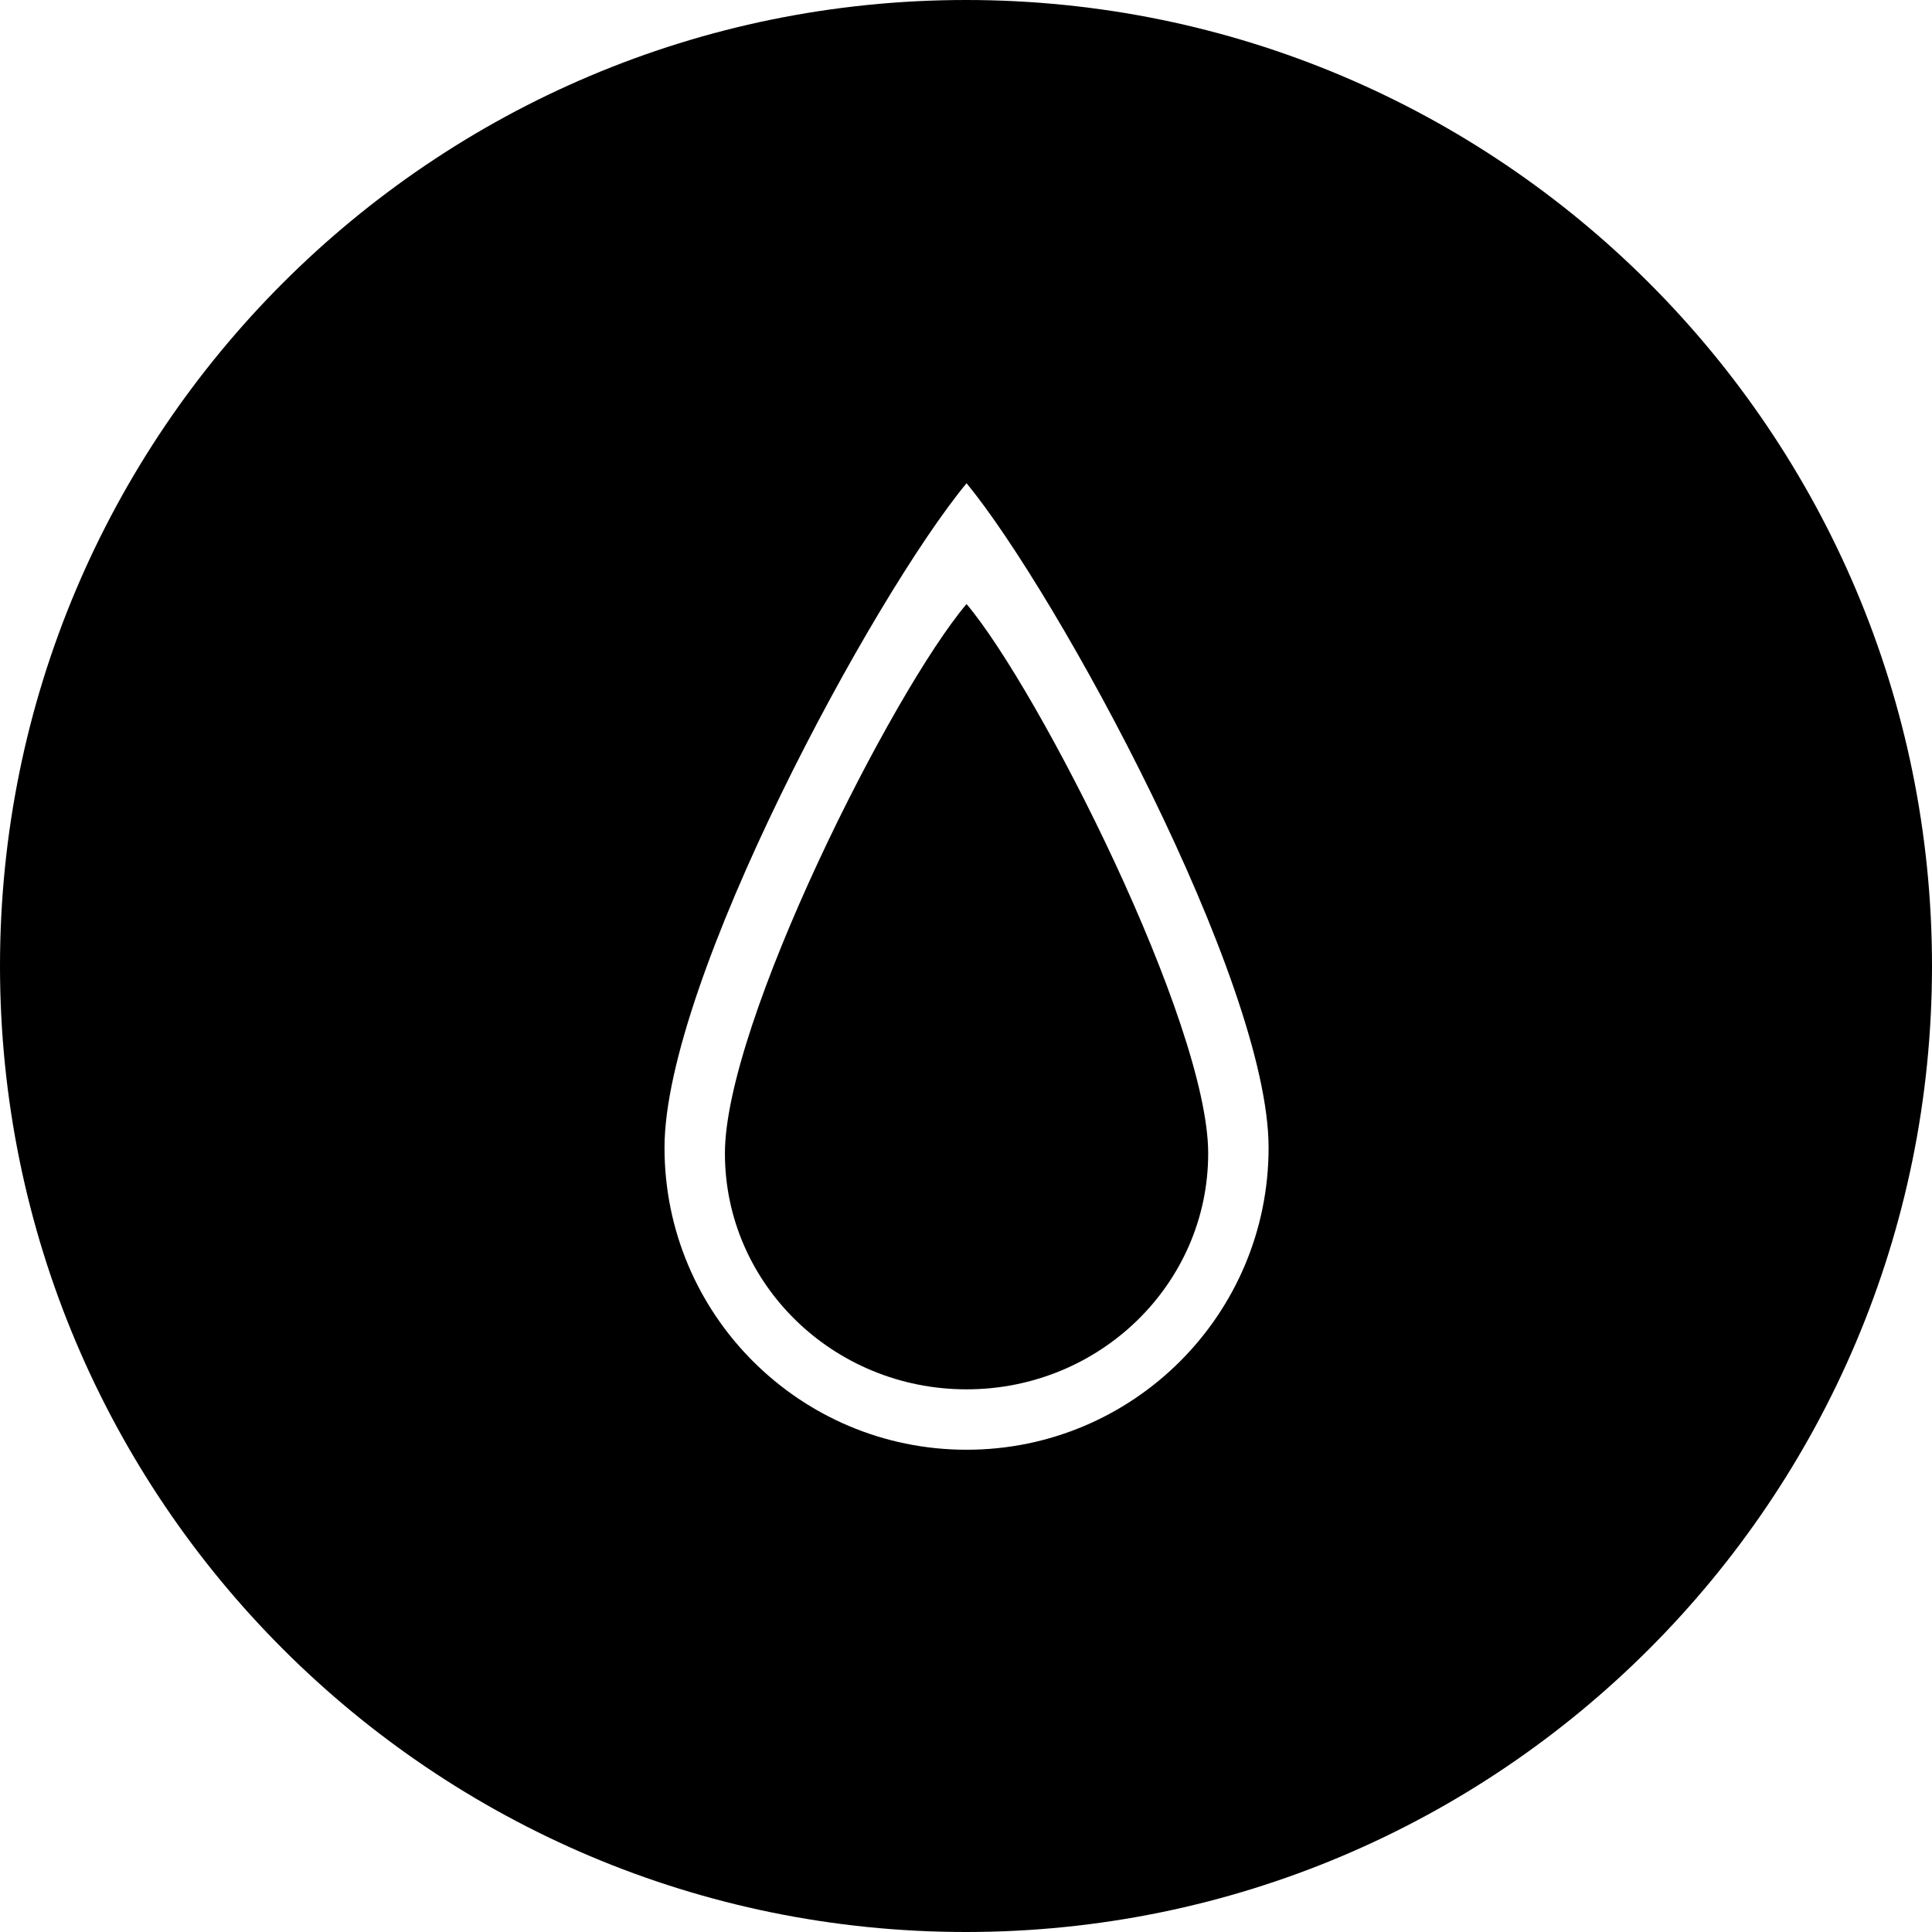 <?xml version="1.0" standalone="no"?><!DOCTYPE svg PUBLIC "-//W3C//DTD SVG 1.1//EN" "http://www.w3.org/Graphics/SVG/1.1/DTD/svg11.dtd"><svg t="1542944781152" class="icon" style="" viewBox="0 0 1024 1024" version="1.1" xmlns="http://www.w3.org/2000/svg" p-id="2234" xmlns:xlink="http://www.w3.org/1999/xlink" width="200" height="200"><defs><style type="text/css"></style></defs><path d="M384.223 611.31c0 69.07 57.339 125.066 128.071 125.066 70.73 0 128.07-55.995 128.07-125.066 0-69.074-89.503-245.389-128.07-291.16C472.807 366.816 384.223 542.235 384.223 611.31z" p-id="2235"></path><path d="M512 0c-282.77 0-512 229.231-512 512s229.231 512 512 512 512-229.231 512-512S794.769 0 512 0zM512.294 768.395c-88.416 0-160.089-71.674-160.089-160.088 0-88.415 110.728-292.461 160.089-352.194 48.209 58.587 160.088 263.779 160.088 352.194C672.381 696.721 600.707 768.395 512.294 768.395z" p-id="2236"></path></svg>